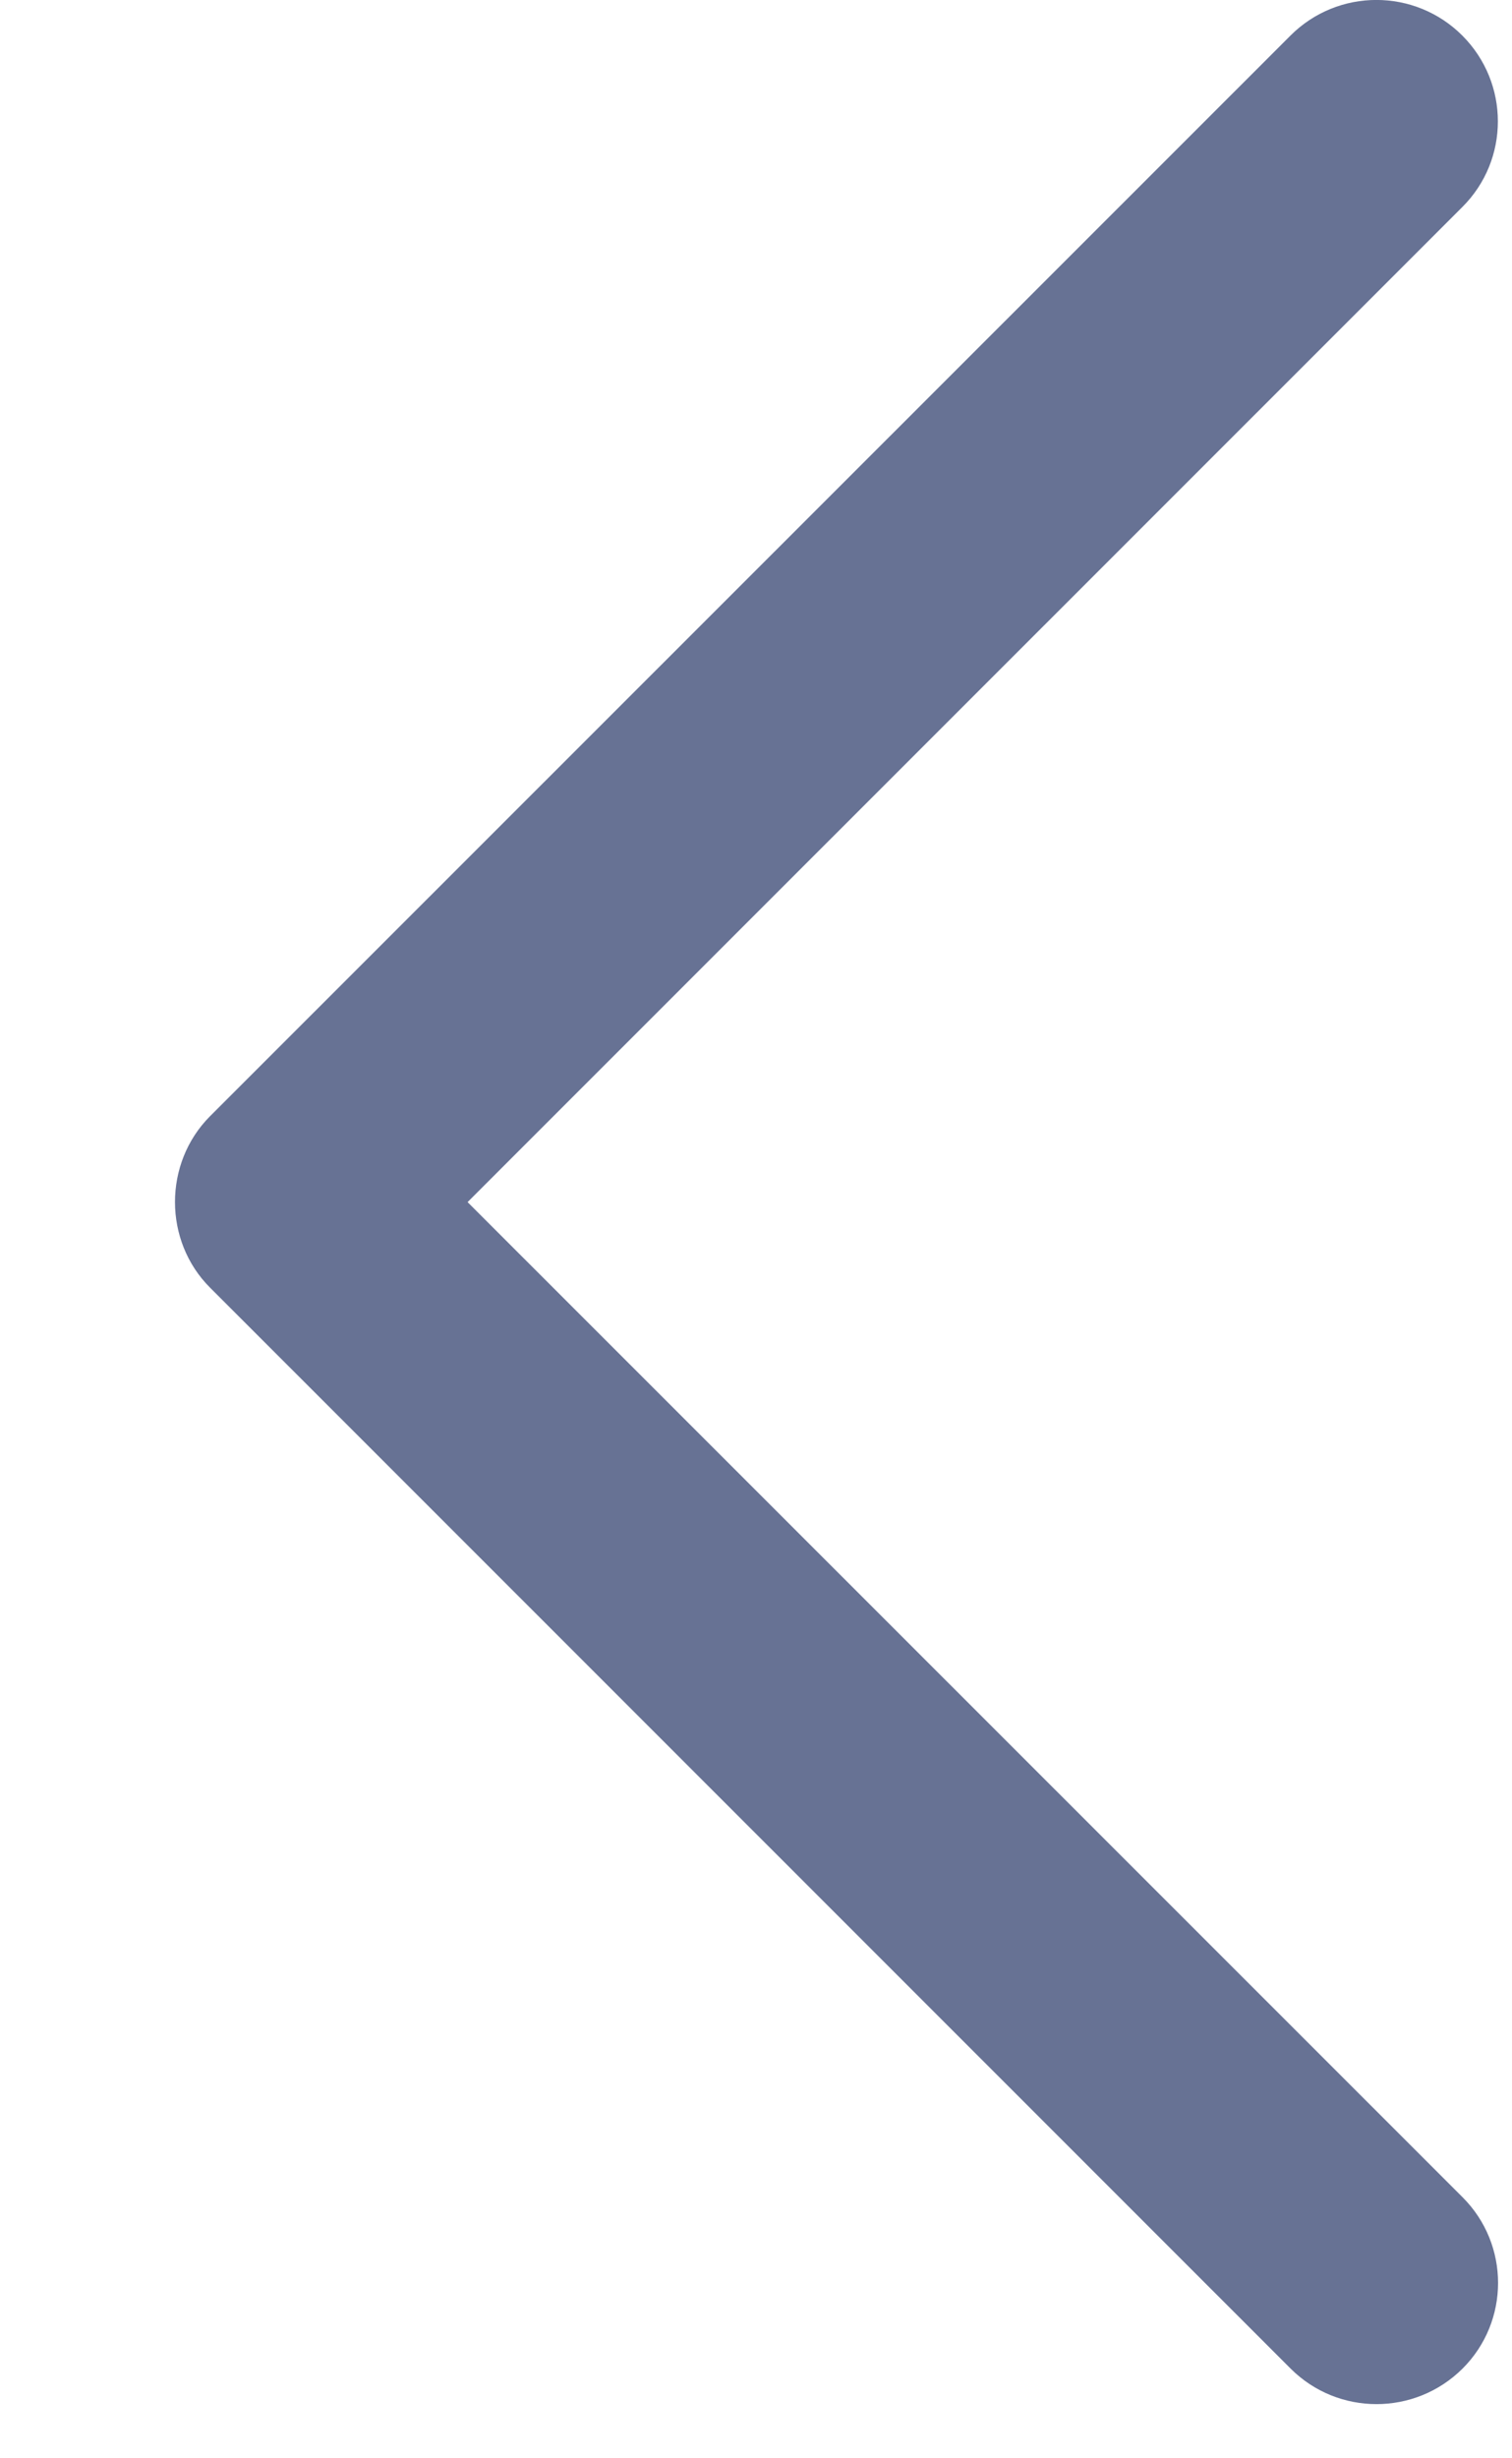 <svg width="8" height="13" viewBox="0 0 8 13" fill="none" xmlns="http://www.w3.org/2000/svg">
<path d="M1.112 6.81L6.829 12.526C7.08 12.776 7.486 12.776 7.738 12.526C7.989 12.276 7.989 11.869 7.738 11.619L2.474 6.357L7.737 1.095C7.988 0.845 7.988 0.439 7.737 0.188C7.486 -0.063 7.079 -0.063 6.828 0.188L1.111 5.903C0.864 6.151 0.864 6.563 1.112 6.81Z" fill="#677294"/>
</svg>
